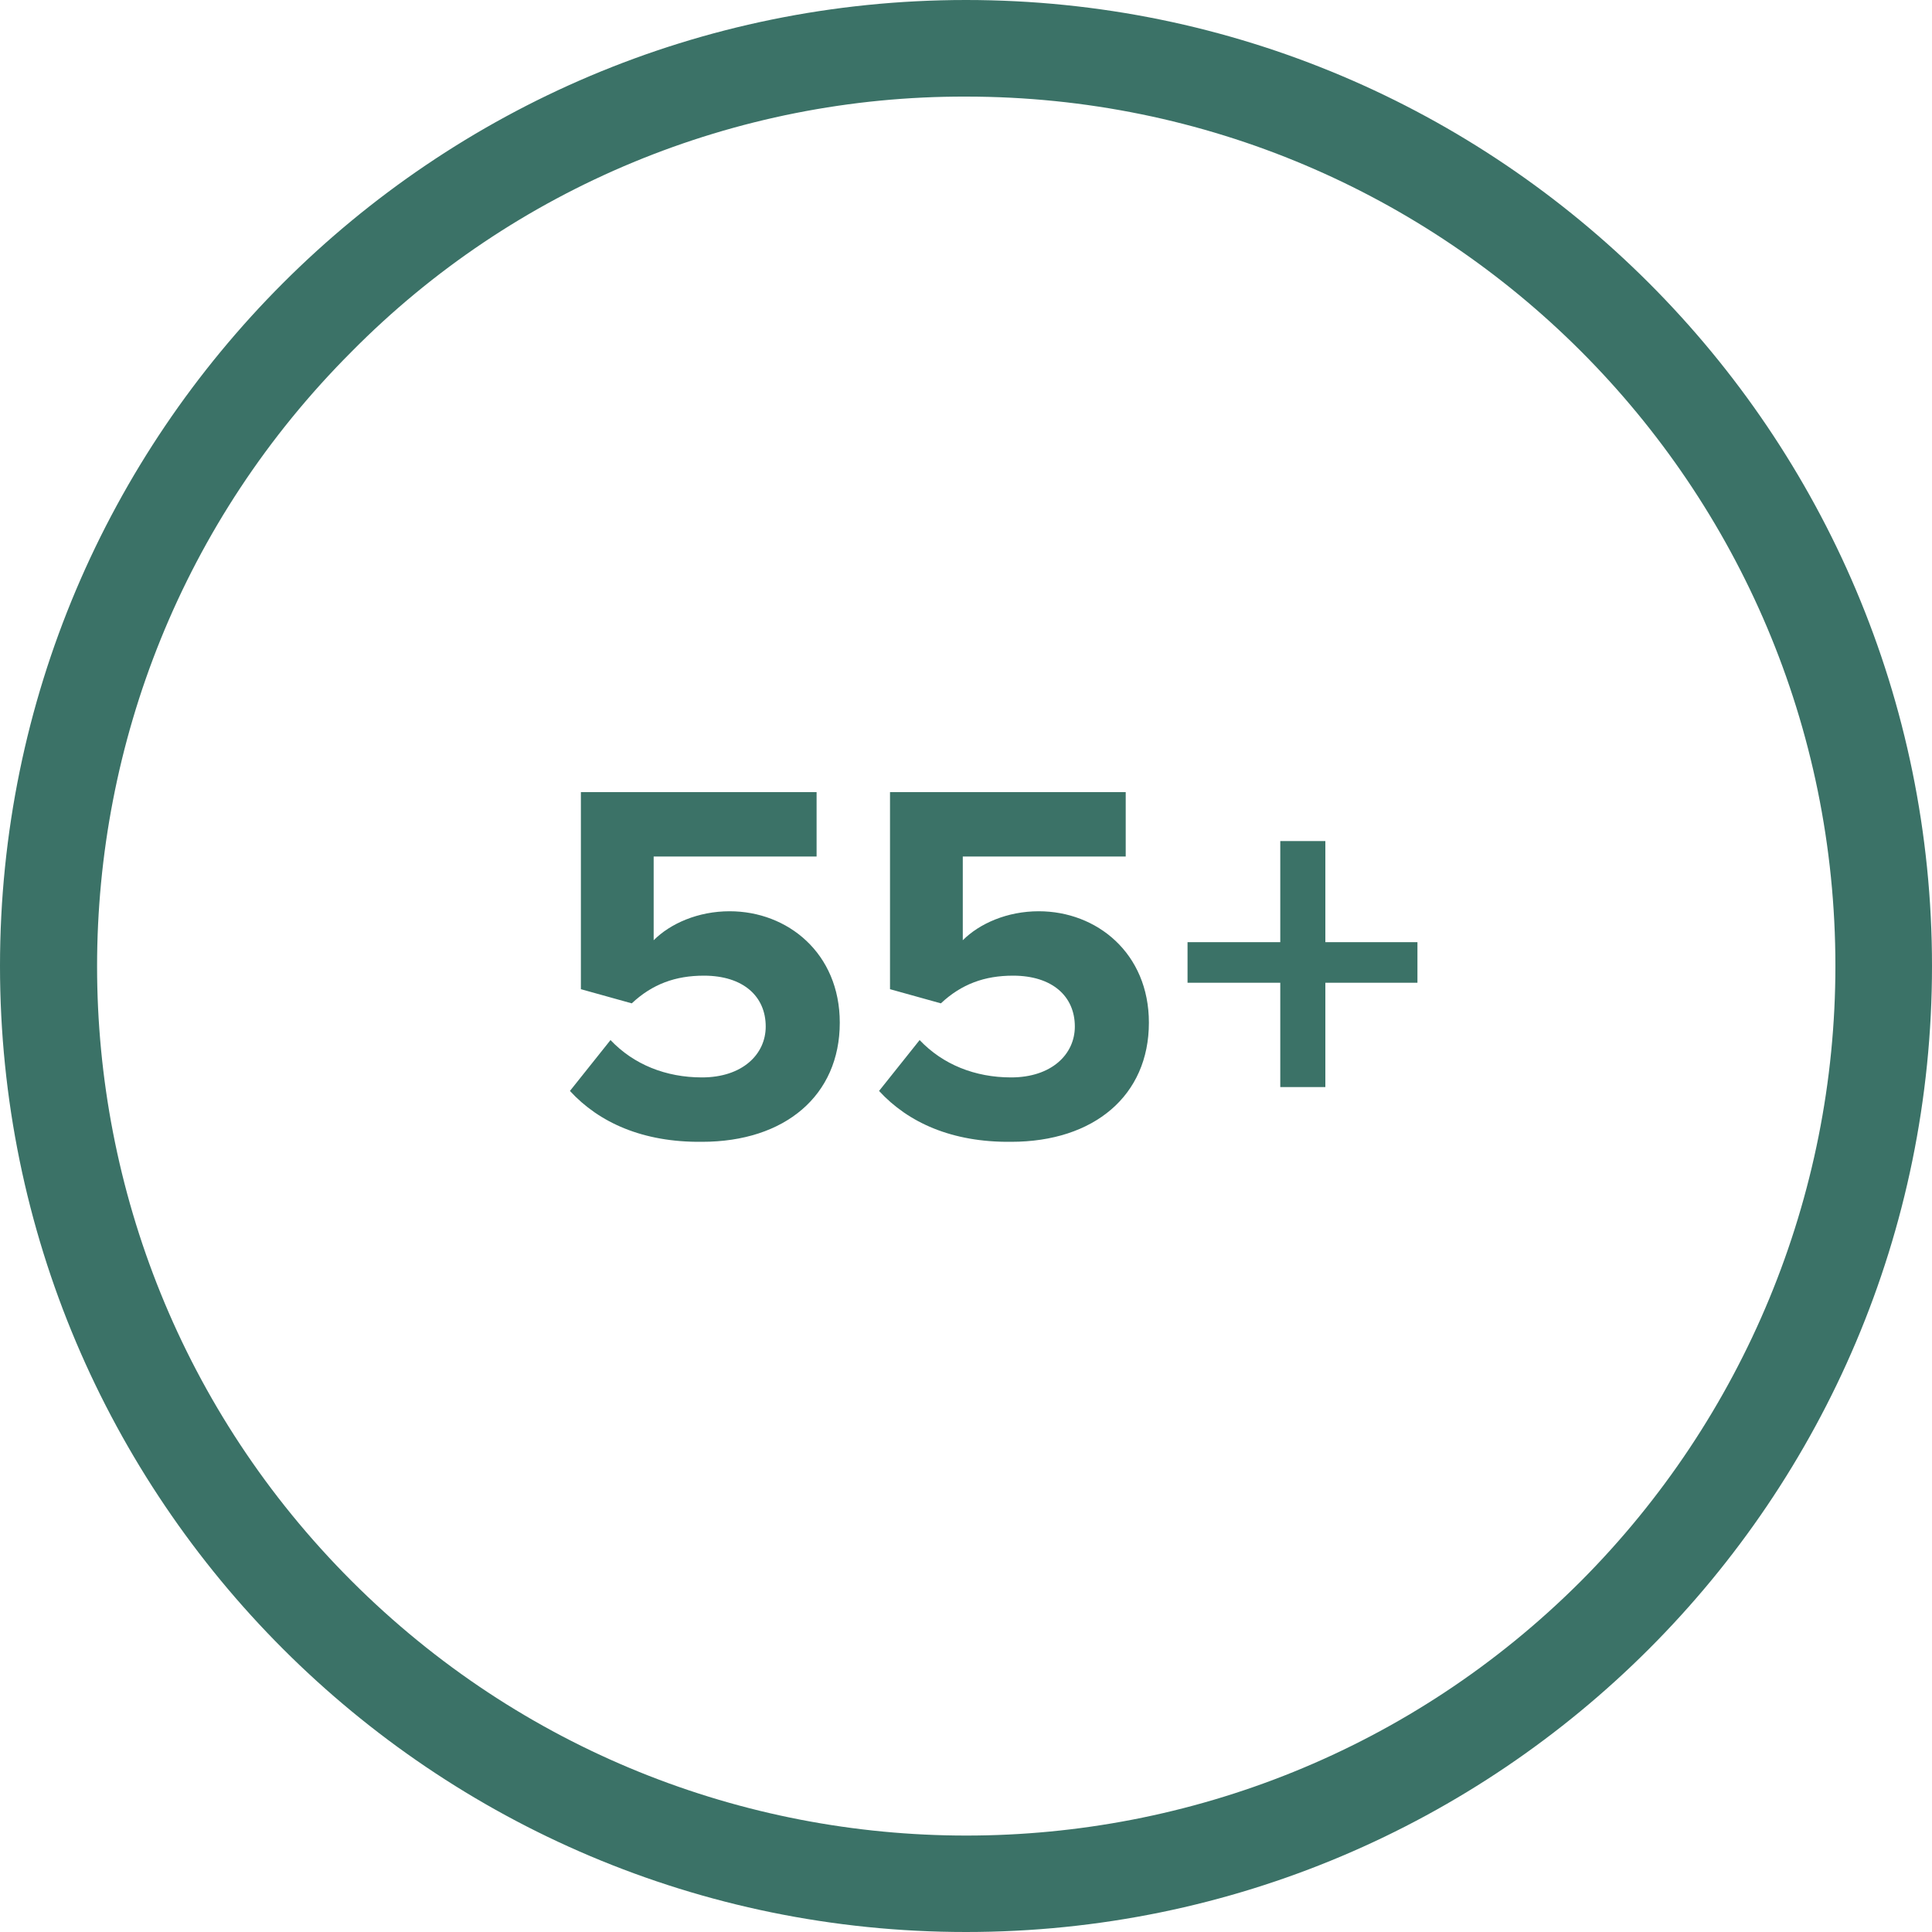 <?xml version="1.0" encoding="utf-8"?>
<!-- Generator: Adobe Illustrator 24.0.0, SVG Export Plug-In . SVG Version: 6.00 Build 0)  -->
<svg version="1.1" id="Layer_1" xmlns="http://www.w3.org/2000/svg" xmlns:xlink="http://www.w3.org/1999/xlink" x="0px" y="0px"
	 viewBox="0 0 300 300" style="enable-background:new 0 0 300 300;" xml:space="preserve">
<style type="text/css">
	.st0{enable-background:new    ;}
	.st1{fill:#3B7267;}
</style>
<g id="Layer_2_1_">
	<g id="Recreation_-_Seniors">
		<g class="st0">
			<path class="st1" d="M88.5,169.4l6.3-7.9c3.6,3.8,8.6,5.8,14.2,5.8c6.3,0,9.9-3.6,9.9-7.9c0-4.7-3.5-7.9-9.6-7.9
				c-4.4,0-8,1.3-11.2,4.3l-7.9-2.2V123h36.6v10h-25.3v13c2.6-2.6,6.9-4.5,11.8-4.5c9,0,17.1,6.5,17.1,17.3
				c0,11.3-8.5,18.5-21.4,18.5C99.8,177.4,93,174.3,88.5,169.4z"/>
		</g>
		<g class="st0">
			<path class="st1" d="M136.5,169.4l6.3-7.9c3.6,3.8,8.6,5.8,14.2,5.8c6.3,0,9.9-3.6,9.9-7.9c0-4.7-3.5-7.9-9.6-7.9
				c-4.4,0-8,1.3-11.2,4.3l-7.9-2.2V123h36.6v10h-25.3v13c2.6-2.6,6.9-4.5,11.8-4.5c9,0,17.1,6.5,17.1,17.3
				c0,11.3-8.5,18.5-21.4,18.5C147.8,177.4,141,174.3,136.5,169.4z"/>
		</g>
		<g class="st0">
			<path class="st1" d="M205.8,152.6v16.2h-7v-16.2h-14.4v-6.3h14.4v-15.7h7v15.7h14.3v6.3H205.8z"/>
		</g>
		<path class="st1" d="M150,15c74.6,0,135,60.4,135,135c0,35.8-14.2,70.1-39.5,95.5c-52.7,52.7-138.2,52.7-190.9,0
			s-52.7-138.2,0-190.9C79.8,29.1,114.2,14.9,150,15 M150,0C67.2,0,0,67.2,0,150s67.2,150,150,150s150-67.2,150-150S232.8,0,150,0z"
			/>
	</g>
</g>
</svg>
